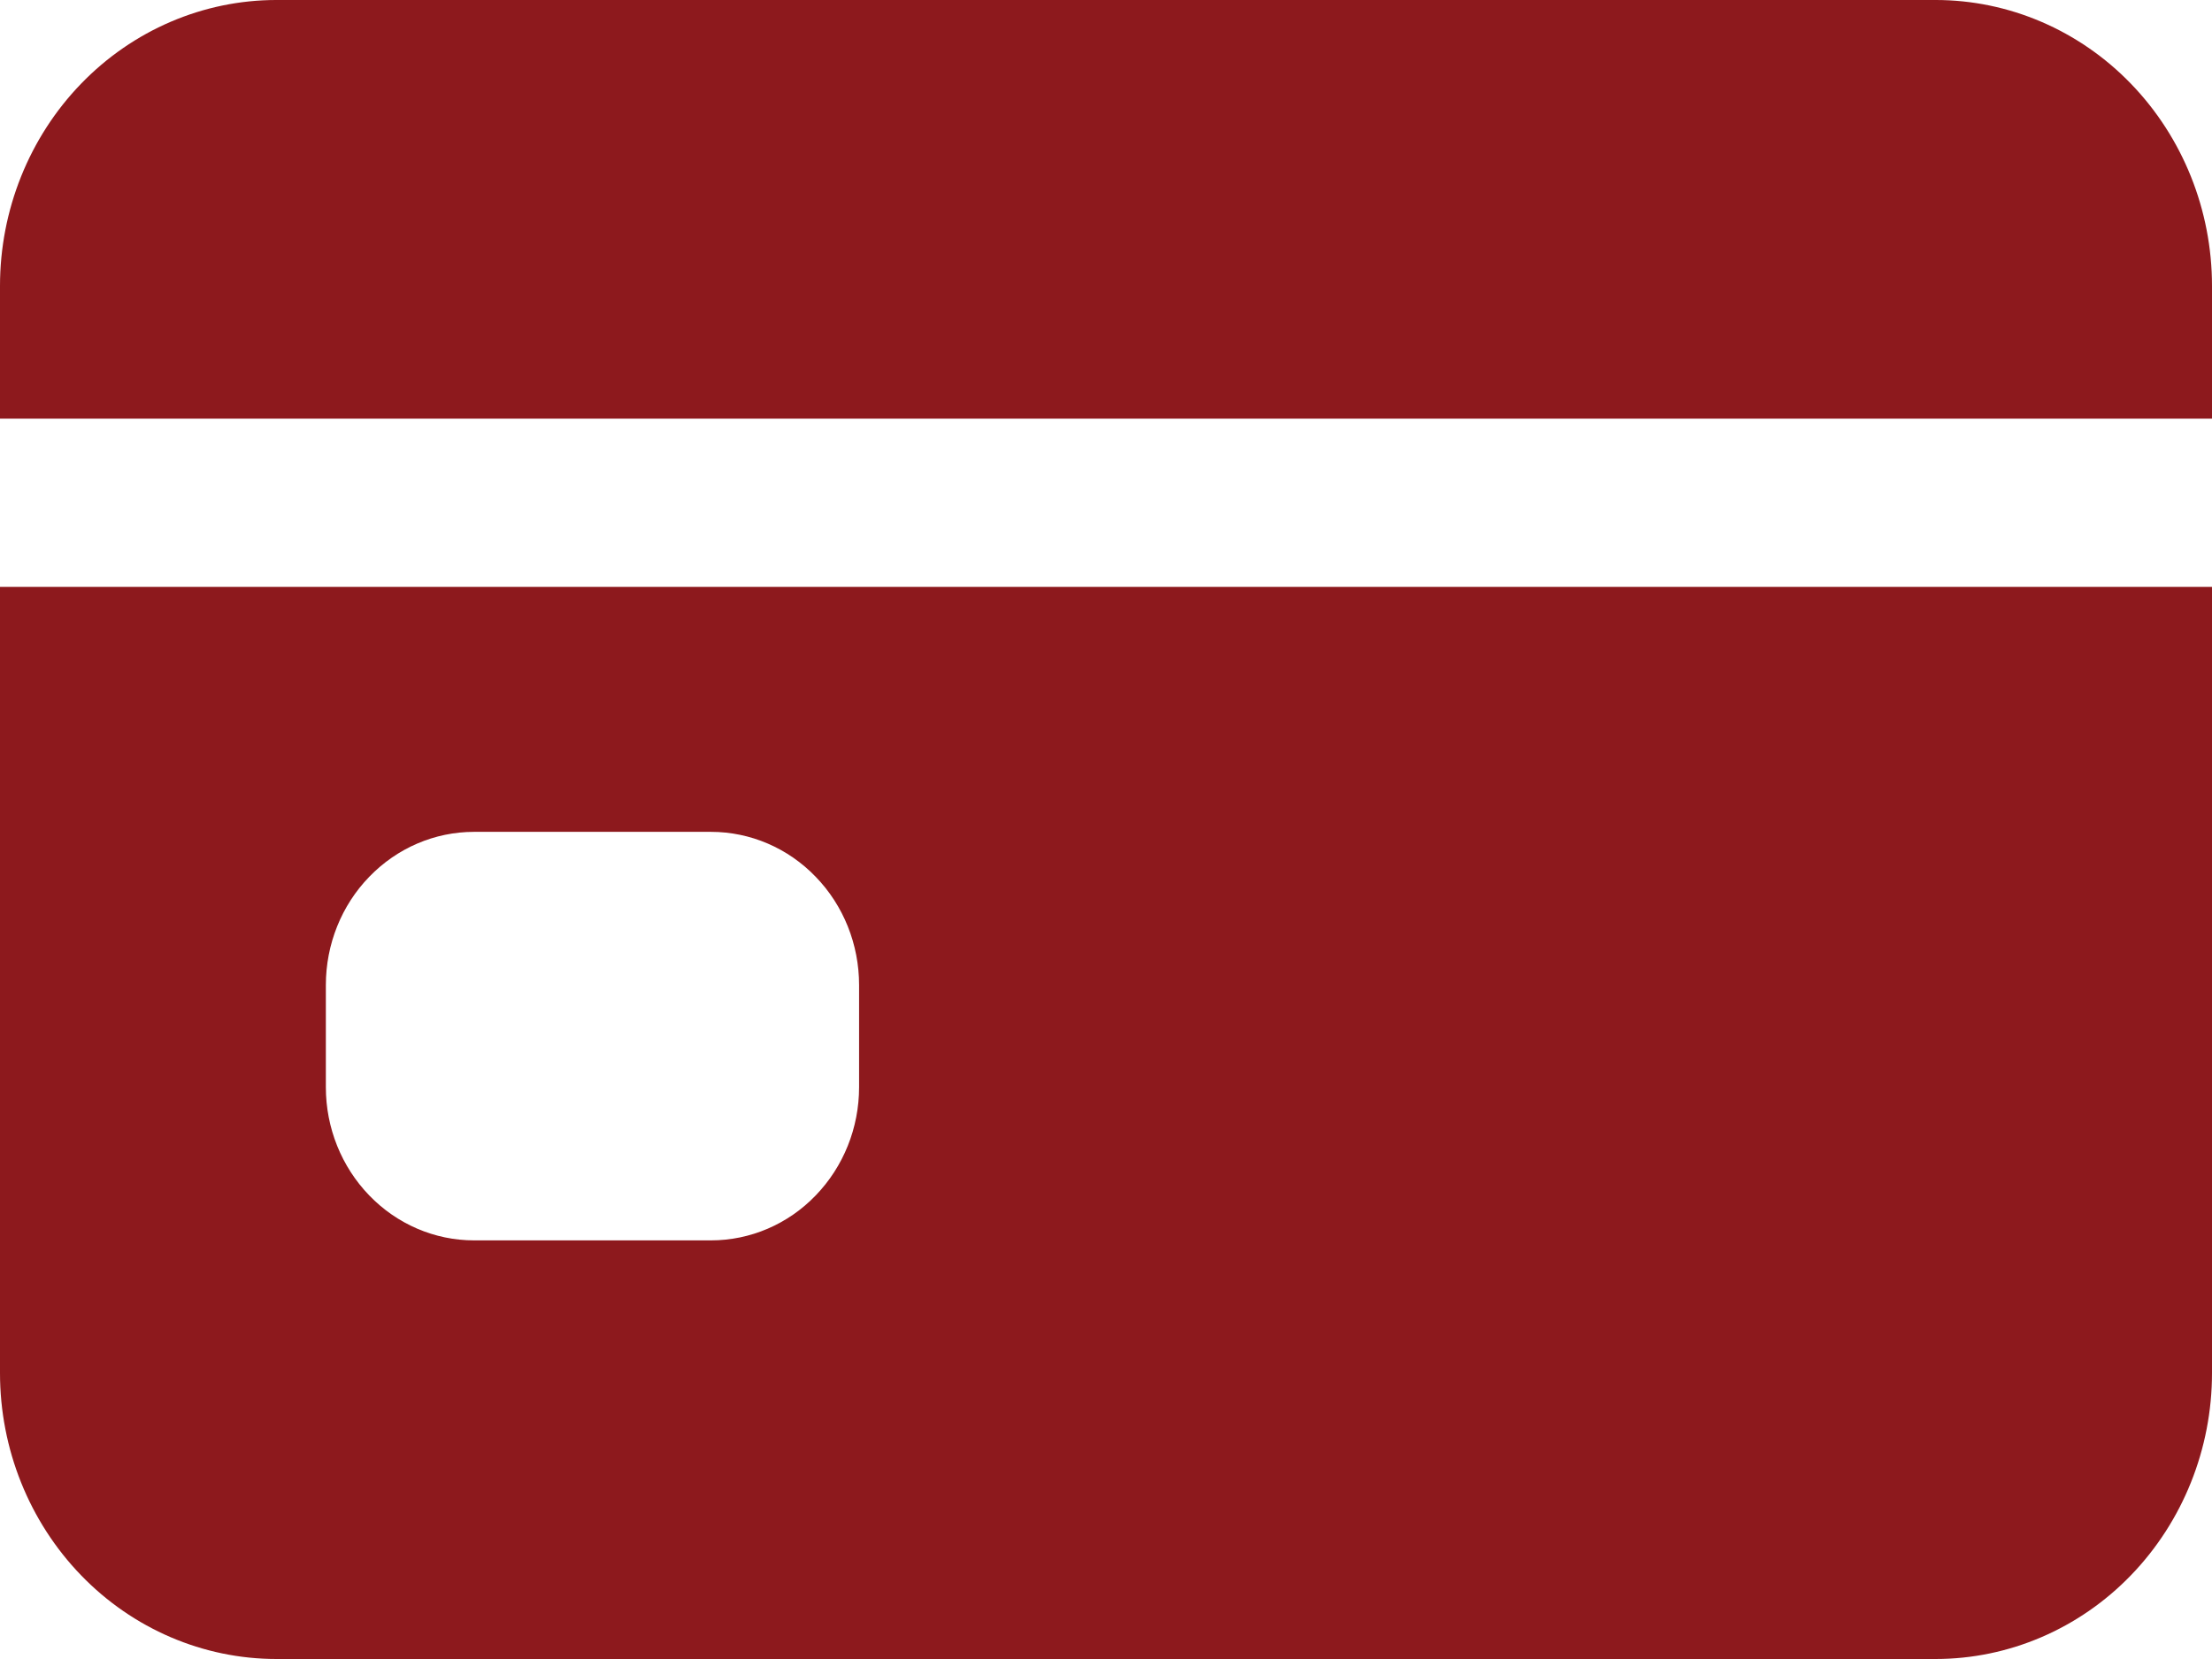 <svg width="16" height="12" viewBox="0 0 16 12" fill="none" xmlns="http://www.w3.org/2000/svg">
<path d="M0 9.932C0 10.48 0.211 11.006 0.586 11.394C0.961 11.782 1.47 12 2 12H14C14.53 12 15.039 11.782 15.414 11.394C15.789 11.006 16 10.48 16 9.932V4.245H0V9.932ZM2.357 7.125C2.357 6.831 2.47 6.549 2.671 6.342C2.872 6.134 3.144 6.017 3.429 6.017H5.143C5.427 6.017 5.7 6.134 5.9 6.342C6.101 6.549 6.214 6.831 6.214 7.125V7.864C6.214 8.158 6.101 8.439 5.9 8.647C5.7 8.855 5.427 8.972 5.143 8.972H3.429C3.144 8.972 2.872 8.855 2.671 8.647C2.47 8.439 2.357 8.158 2.357 7.864V7.125Z" fill="#8D191D"/>
<path d="M14 -6.10352e-05H2C1.47 -6.10352e-05 0.961 0.218 0.586 0.606C0.211 0.994 0 1.52 0 2.068V3.028H16V2.068C16 1.52 15.789 0.994 15.414 0.606C15.039 0.218 14.53 -6.10352e-05 14 -6.10352e-05Z" fill="#8D191D"/>
</svg>
